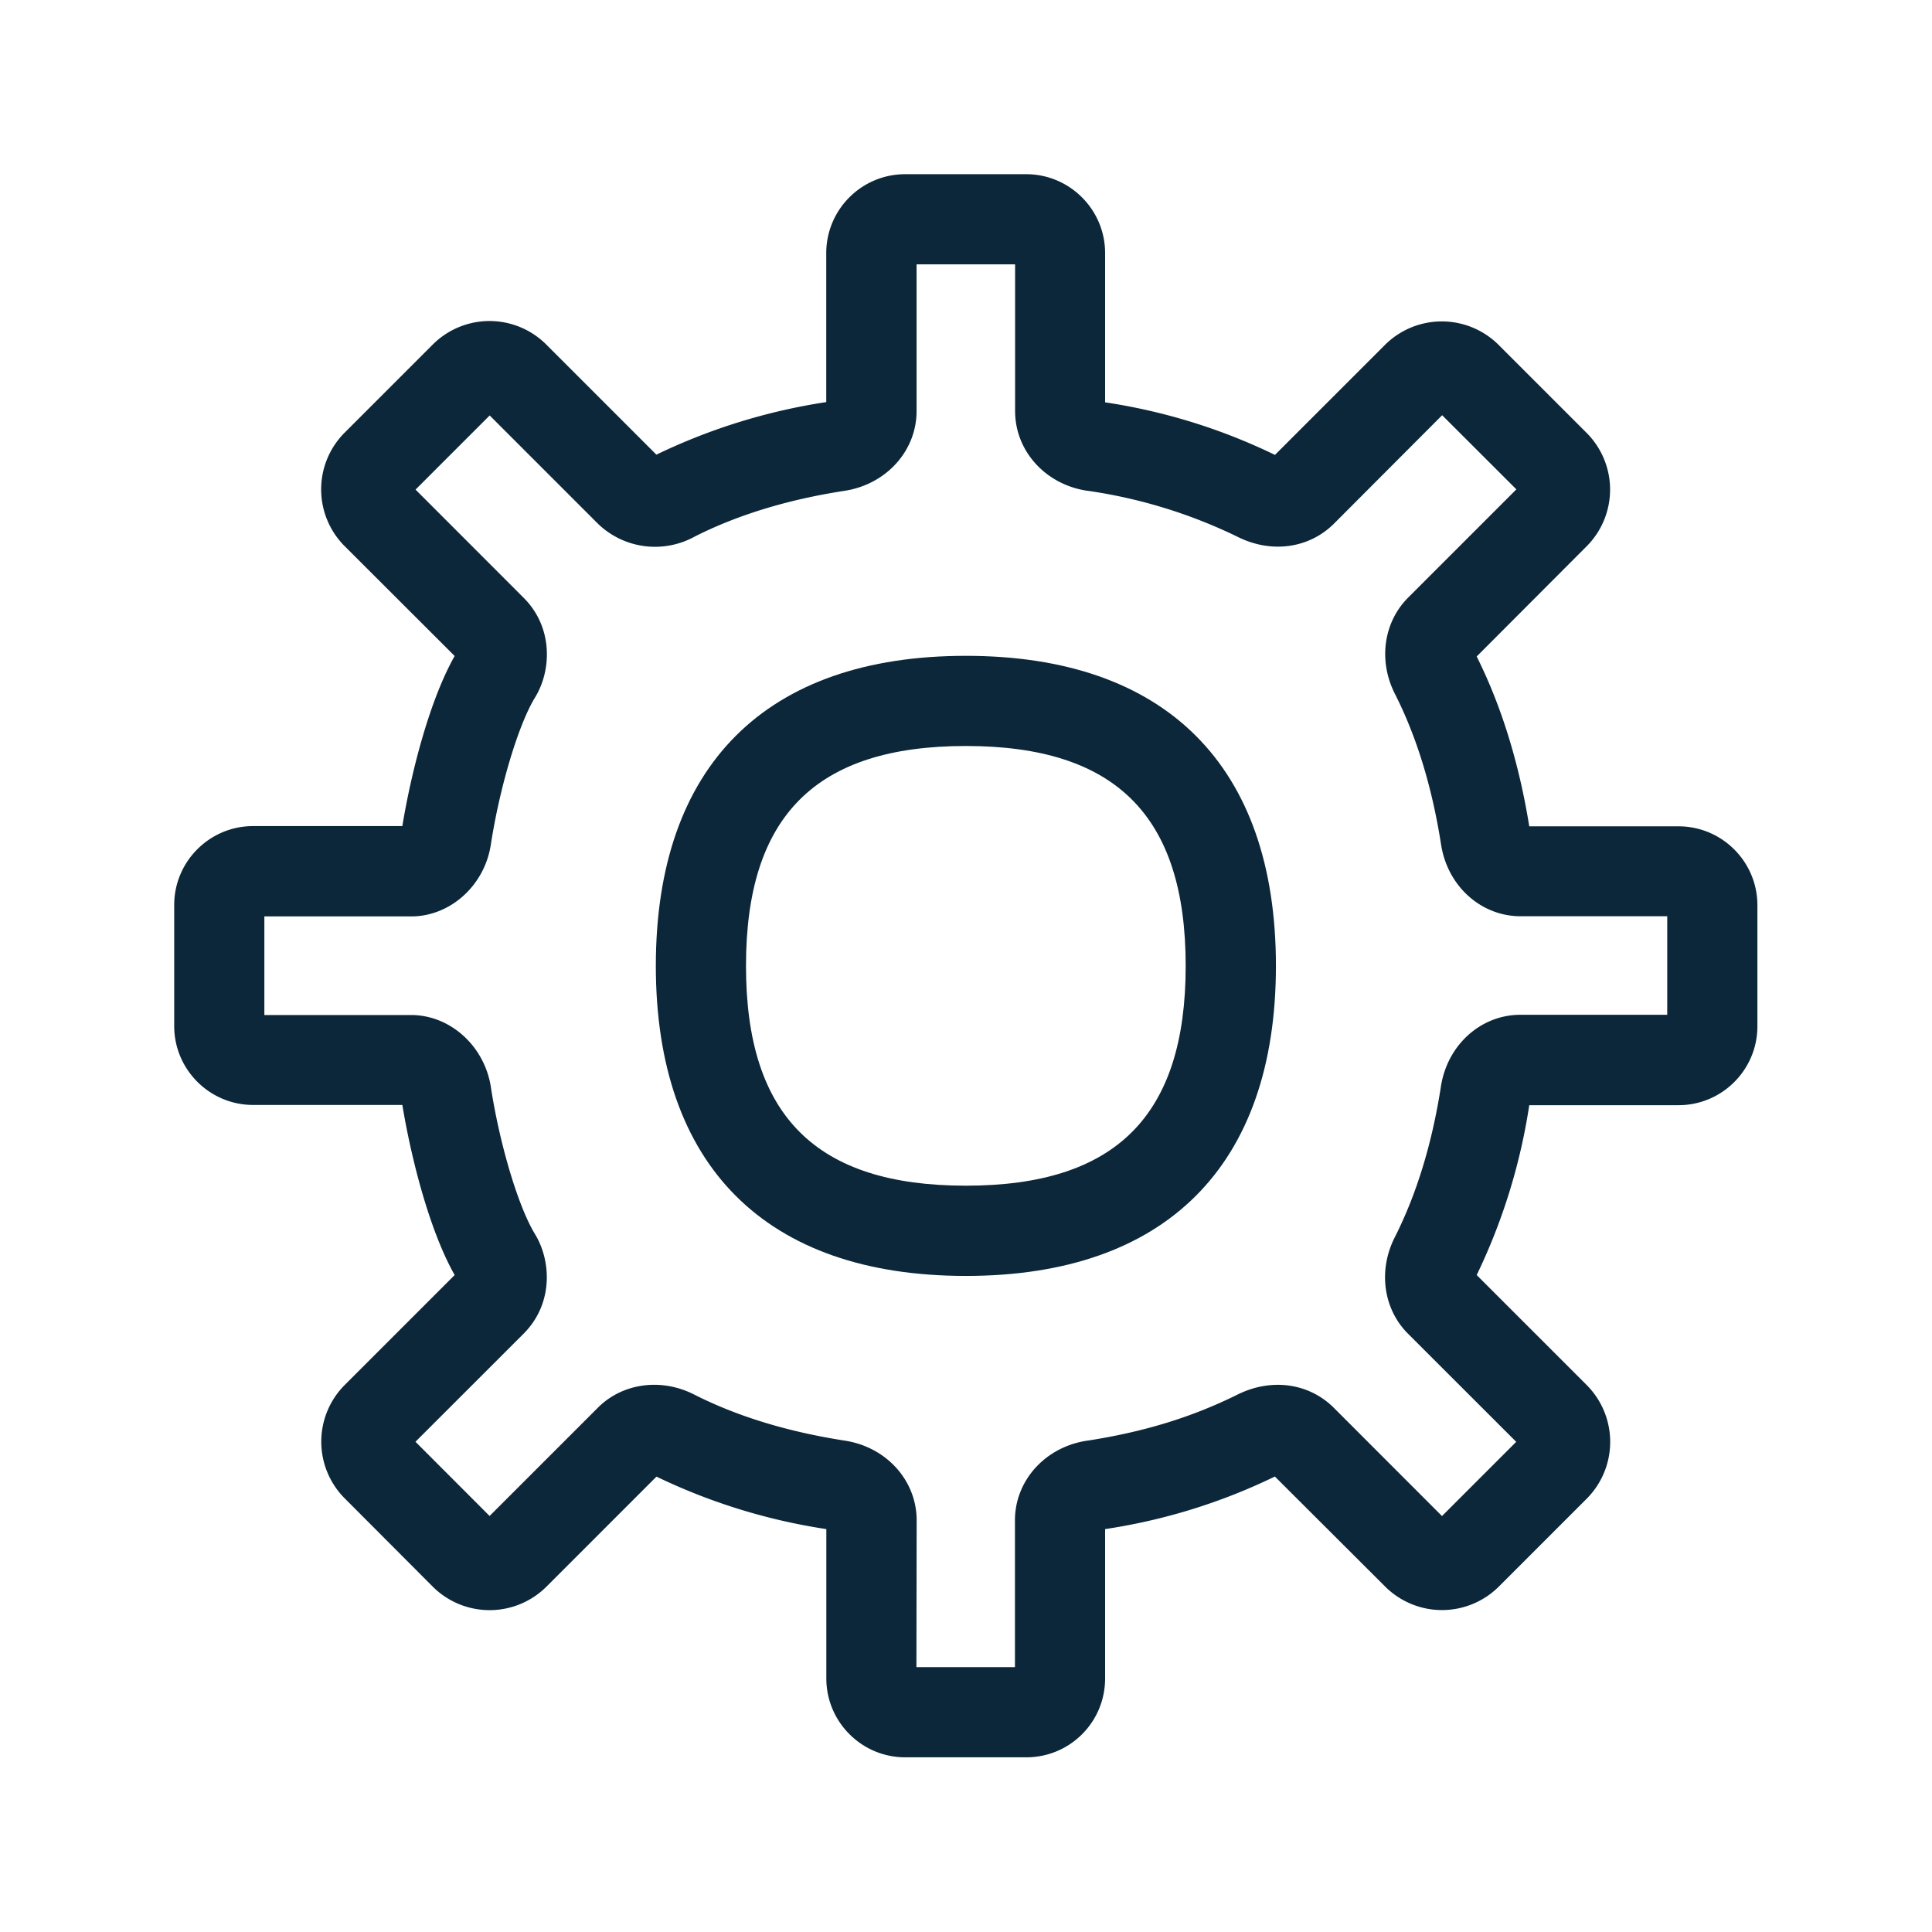 <svg xmlns="http://www.w3.org/2000/svg" width="24" height="24" fill="none"><path fill="#0B2739" d="M11.998 15.85c-2.485 0-3.851-1.367-3.851-3.852s1.366-3.851 3.851-3.851 3.852 1.367 3.852 3.851-1.37 3.852-3.852 3.852m0-6.583c-1.863 0-2.731.868-2.731 2.731s.868 2.731 2.731 2.731 2.731-.868 2.731-2.73c0-1.864-.868-2.732-2.73-2.732"/><path fill="#0B2739" d="M12.749 21.83h-1.504c-.541 0-.98-.44-.98-.98v-1.855a7.4 7.4 0 0 1-2.11-.652l-1.37 1.37a1 1 0 0 1-1.406 0l-1.098-1.101a.997.997 0 0 1 0-1.406l1.367-1.367c-.317-.56-.543-1.466-.65-2.113H3.144c-.54 0-.98-.44-.98-.98v-1.504c0-.54.44-.98.98-.98h1.854c.107-.65.333-1.552.65-2.113L4.28 6.783a.997.997 0 0 1 0-1.407l1.098-1.098a.997.997 0 0 1 1.406 0l1.37 1.37a7.4 7.4 0 0 1 2.11-.653V3.144c0-.54.439-.98.98-.98h1.504c.54 0 .98.44.98.98v1.854a7.3 7.3 0 0 1 2.11.653l1.37-1.37a1 1 0 0 1 1.405 0l1.098 1.098a.997.997 0 0 1 0 1.406l-1.367 1.37c.309.62.527 1.328.653 2.11h1.854c.541 0 .98.44.98.98v1.504c0 .54-.439.98-.98.98h-1.854a7.4 7.4 0 0 1-.653 2.11l1.37 1.37a1 1 0 0 1 0 1.405l-1.098 1.098a1 1 0 0 1-1.406 0l-1.373-1.37a7.3 7.3 0 0 1-2.109.653v1.855c0 .543-.437.98-.98.98m-1.364-1.12h1.224v-1.824c0-.493.375-.91.893-.989h.003c.706-.109 1.3-.291 1.871-.574.418-.207.885-.143 1.194.165l1.344 1.345.922-.922-1.345-1.344c-.308-.308-.372-.79-.162-1.2.271-.537.462-1.164.571-1.867.079-.519.496-.894.989-.894h1.823v-1.224H18.89c-.493 0-.91-.375-.989-.894-.11-.703-.3-1.33-.571-1.865-.21-.41-.146-.89.162-1.199l1.345-1.345-.922-.921-1.336 1.339-.008.008c-.309.308-.776.373-1.194.165a6.3 6.3 0 0 0-1.87-.574h-.004c-.518-.078-.893-.496-.893-.989V3.284h-1.224v1.823c0 .493-.376.91-.894.99-.703.108-1.33.299-1.865.57a1.02 1.02 0 0 1-1.2-.162L6.083 5.161l-.921.921 1.344 1.345c.367.367.347.902.14 1.238-.204.333-.437 1.103-.549 1.829-.078.507-.504.89-.989.89H3.284v1.225h1.823c.485 0 .91.384.99.89.111.726.344 1.496.548 1.83.207.339.227.87-.14 1.238L5.161 17.91l.921.922 1.345-1.345c.308-.308.79-.372 1.199-.162.537.272 1.165.462 1.868.571.518.079.893.496.893.99z"/></svg>